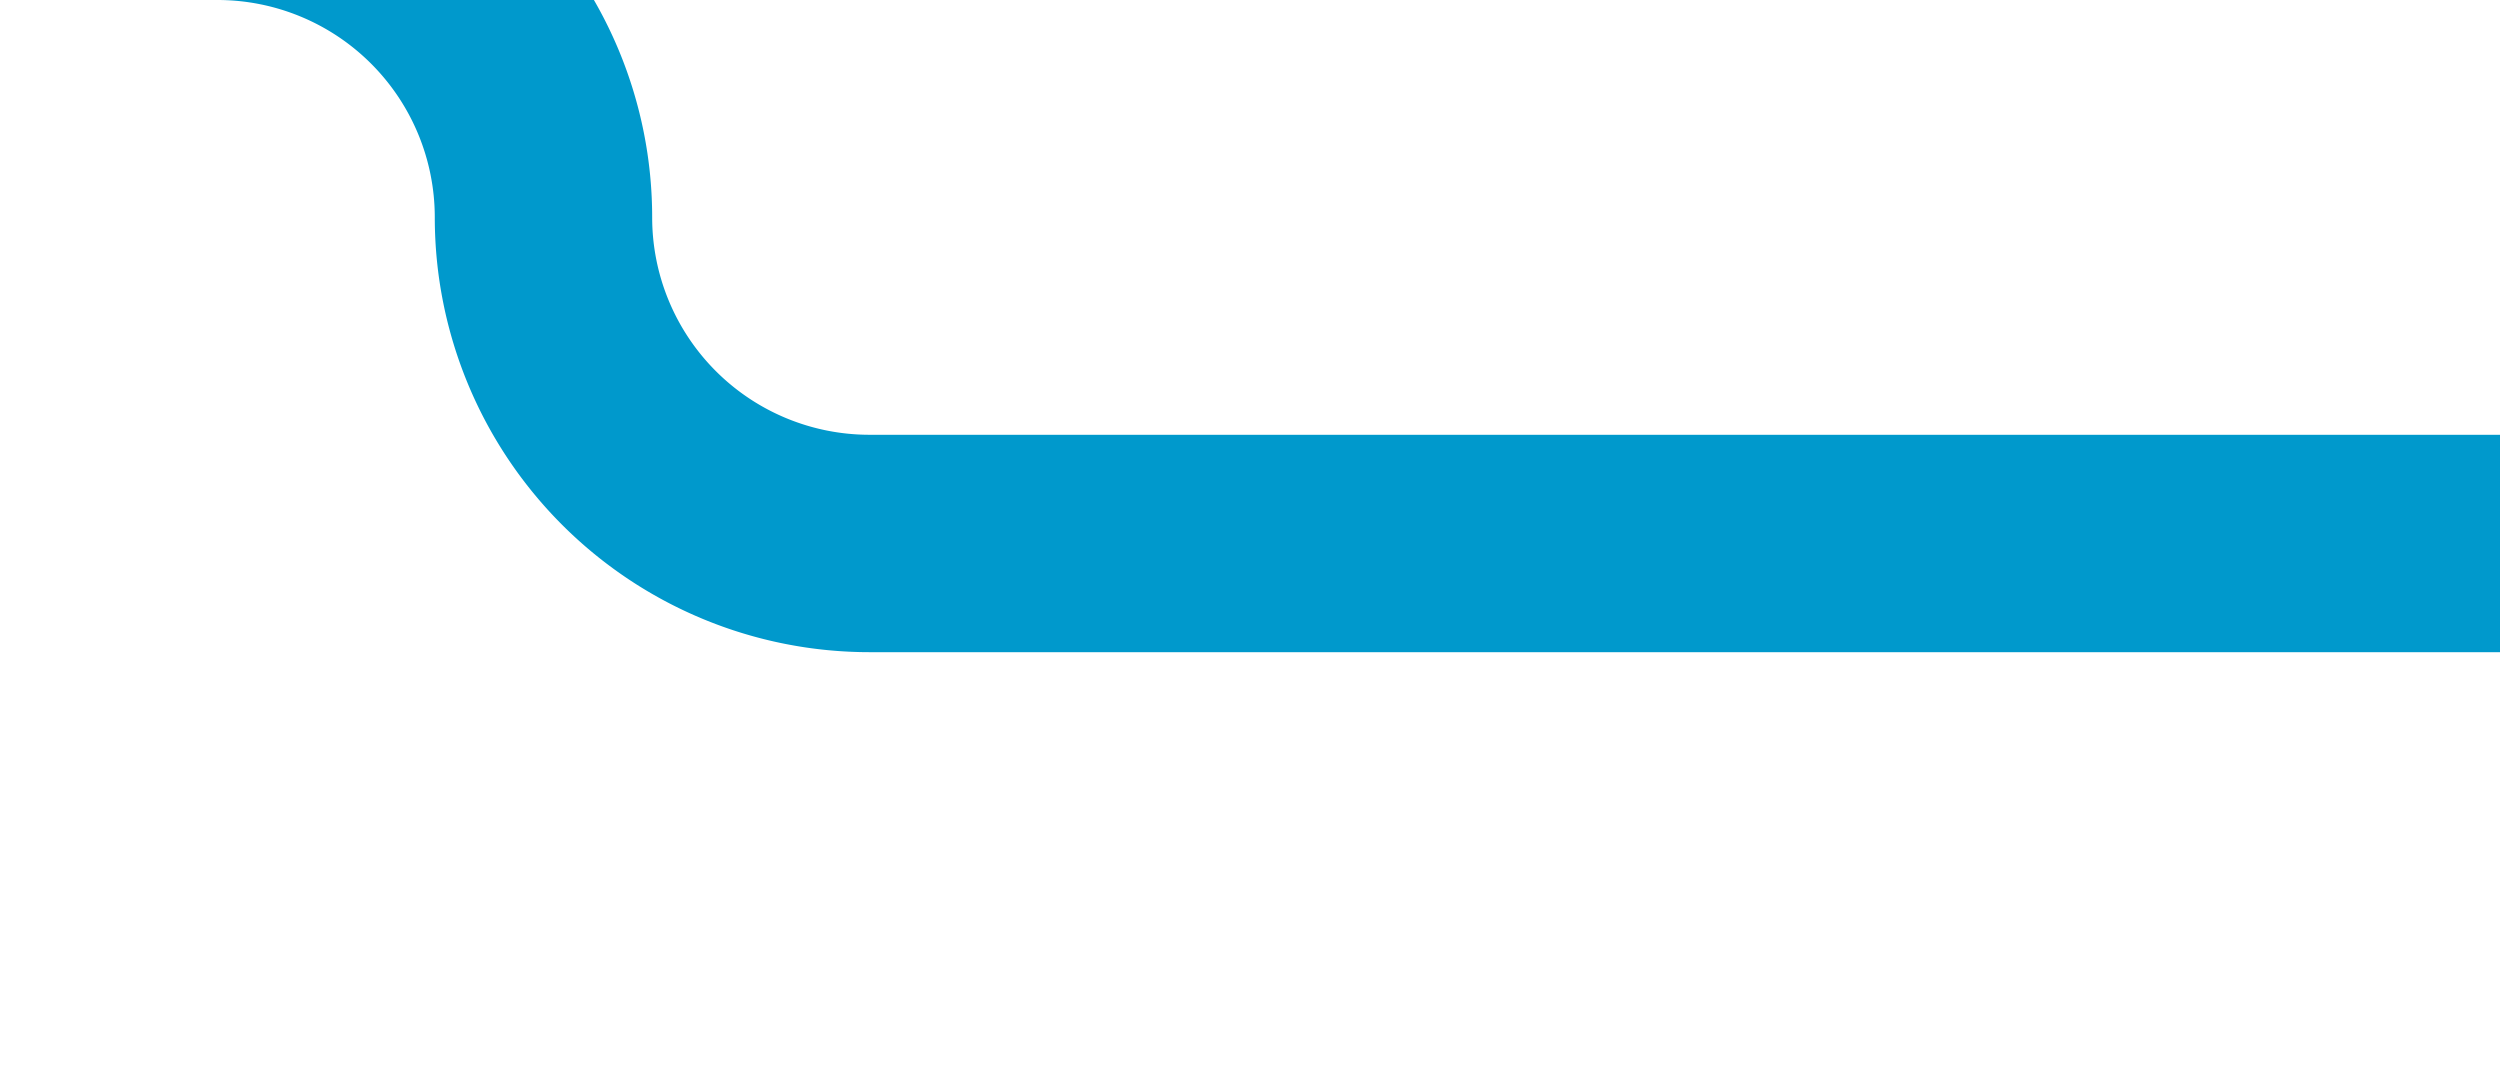 ﻿<?xml version="1.0" encoding="utf-8"?>
<svg version="1.1" xmlns:xlink="http://www.w3.org/1999/xlink" width="23px" height="10px" preserveAspectRatio="xMinYMid meet" viewBox="555 1440  23 8" xmlns="http://www.w3.org/2000/svg">
  <path d="M 516 1438  L 557 1438  A 3 3 0 0 1 560 1441 A 3 3 0 0 0 563 1444 L 578 1444  " stroke-width="2" stroke="#0099cc" fill="none" />
</svg>